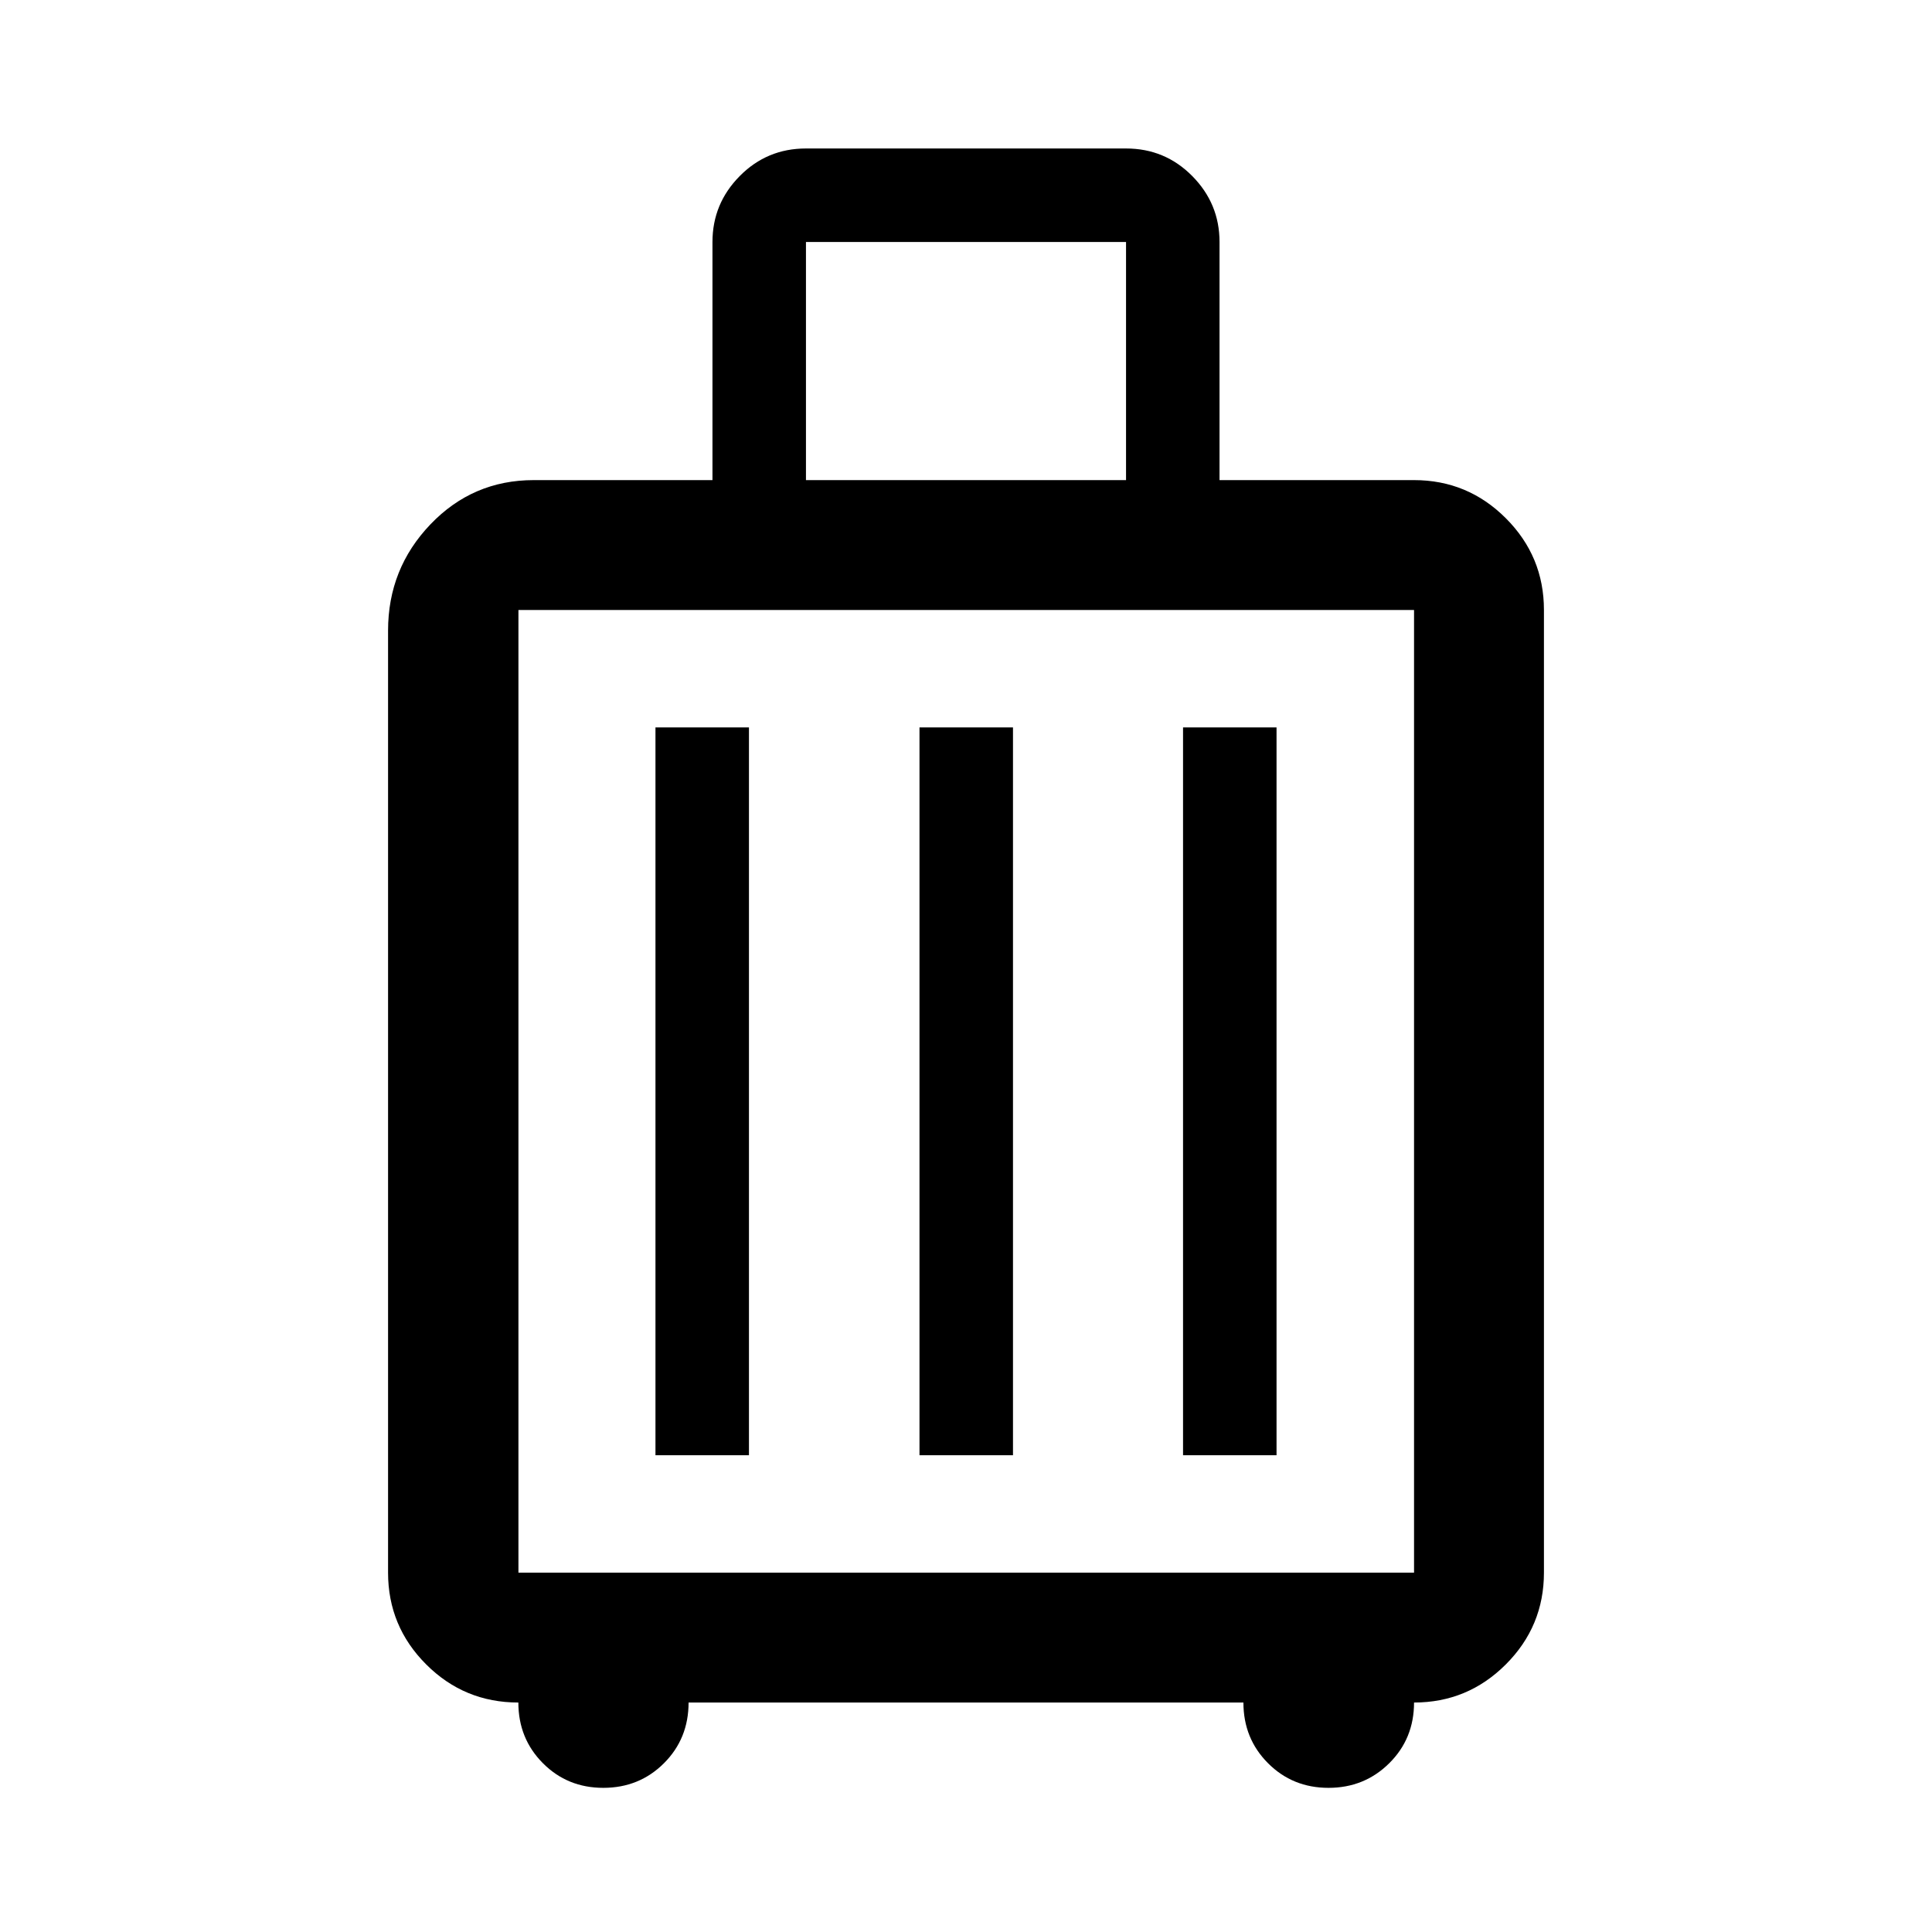 <svg xmlns="http://www.w3.org/2000/svg" width="48" height="48" viewBox="0 -960 960 960"><path d="M257.569-114.022q-26.863 0-45.803-18.94-18.94-18.94-18.94-45.603v-468.087q0-30.788 21.041-52.786 21.04-21.997 51.35-21.997h88.805v-118.326q0-19.058 13.549-32.757 13.55-13.7 32.907-13.7h159.044q19.357 0 32.907 13.7 13.549 13.699 13.549 32.757v118.326h96.652q26.664 0 45.604 18.94 18.94 18.941 18.94 45.604v478.326q0 26.663-18.94 45.603t-45.604 18.94q0 17.957-12.336 30.174Q677.957-71.63 660.12-71.63t-30.055-12.25q-12.217-12.25-12.217-30.142H342.152q0 17.957-12.25 30.174-12.25 12.218-30.141 12.218-17.806 0-29.999-12.25-12.193-12.25-12.193-30.142Zm.04-64.543H702.63v-478.326H257.609v478.326Zm68.087-58.326h46.456v-361.674h-46.456v361.674Zm131.195 0h46.457v-361.674h-46.457v361.674Zm130.957 0h46.456v-361.674h-46.456v361.674ZM480-417.609Zm-79.522-303.826h159.044v-118.326H400.478v118.326Z"/></svg>